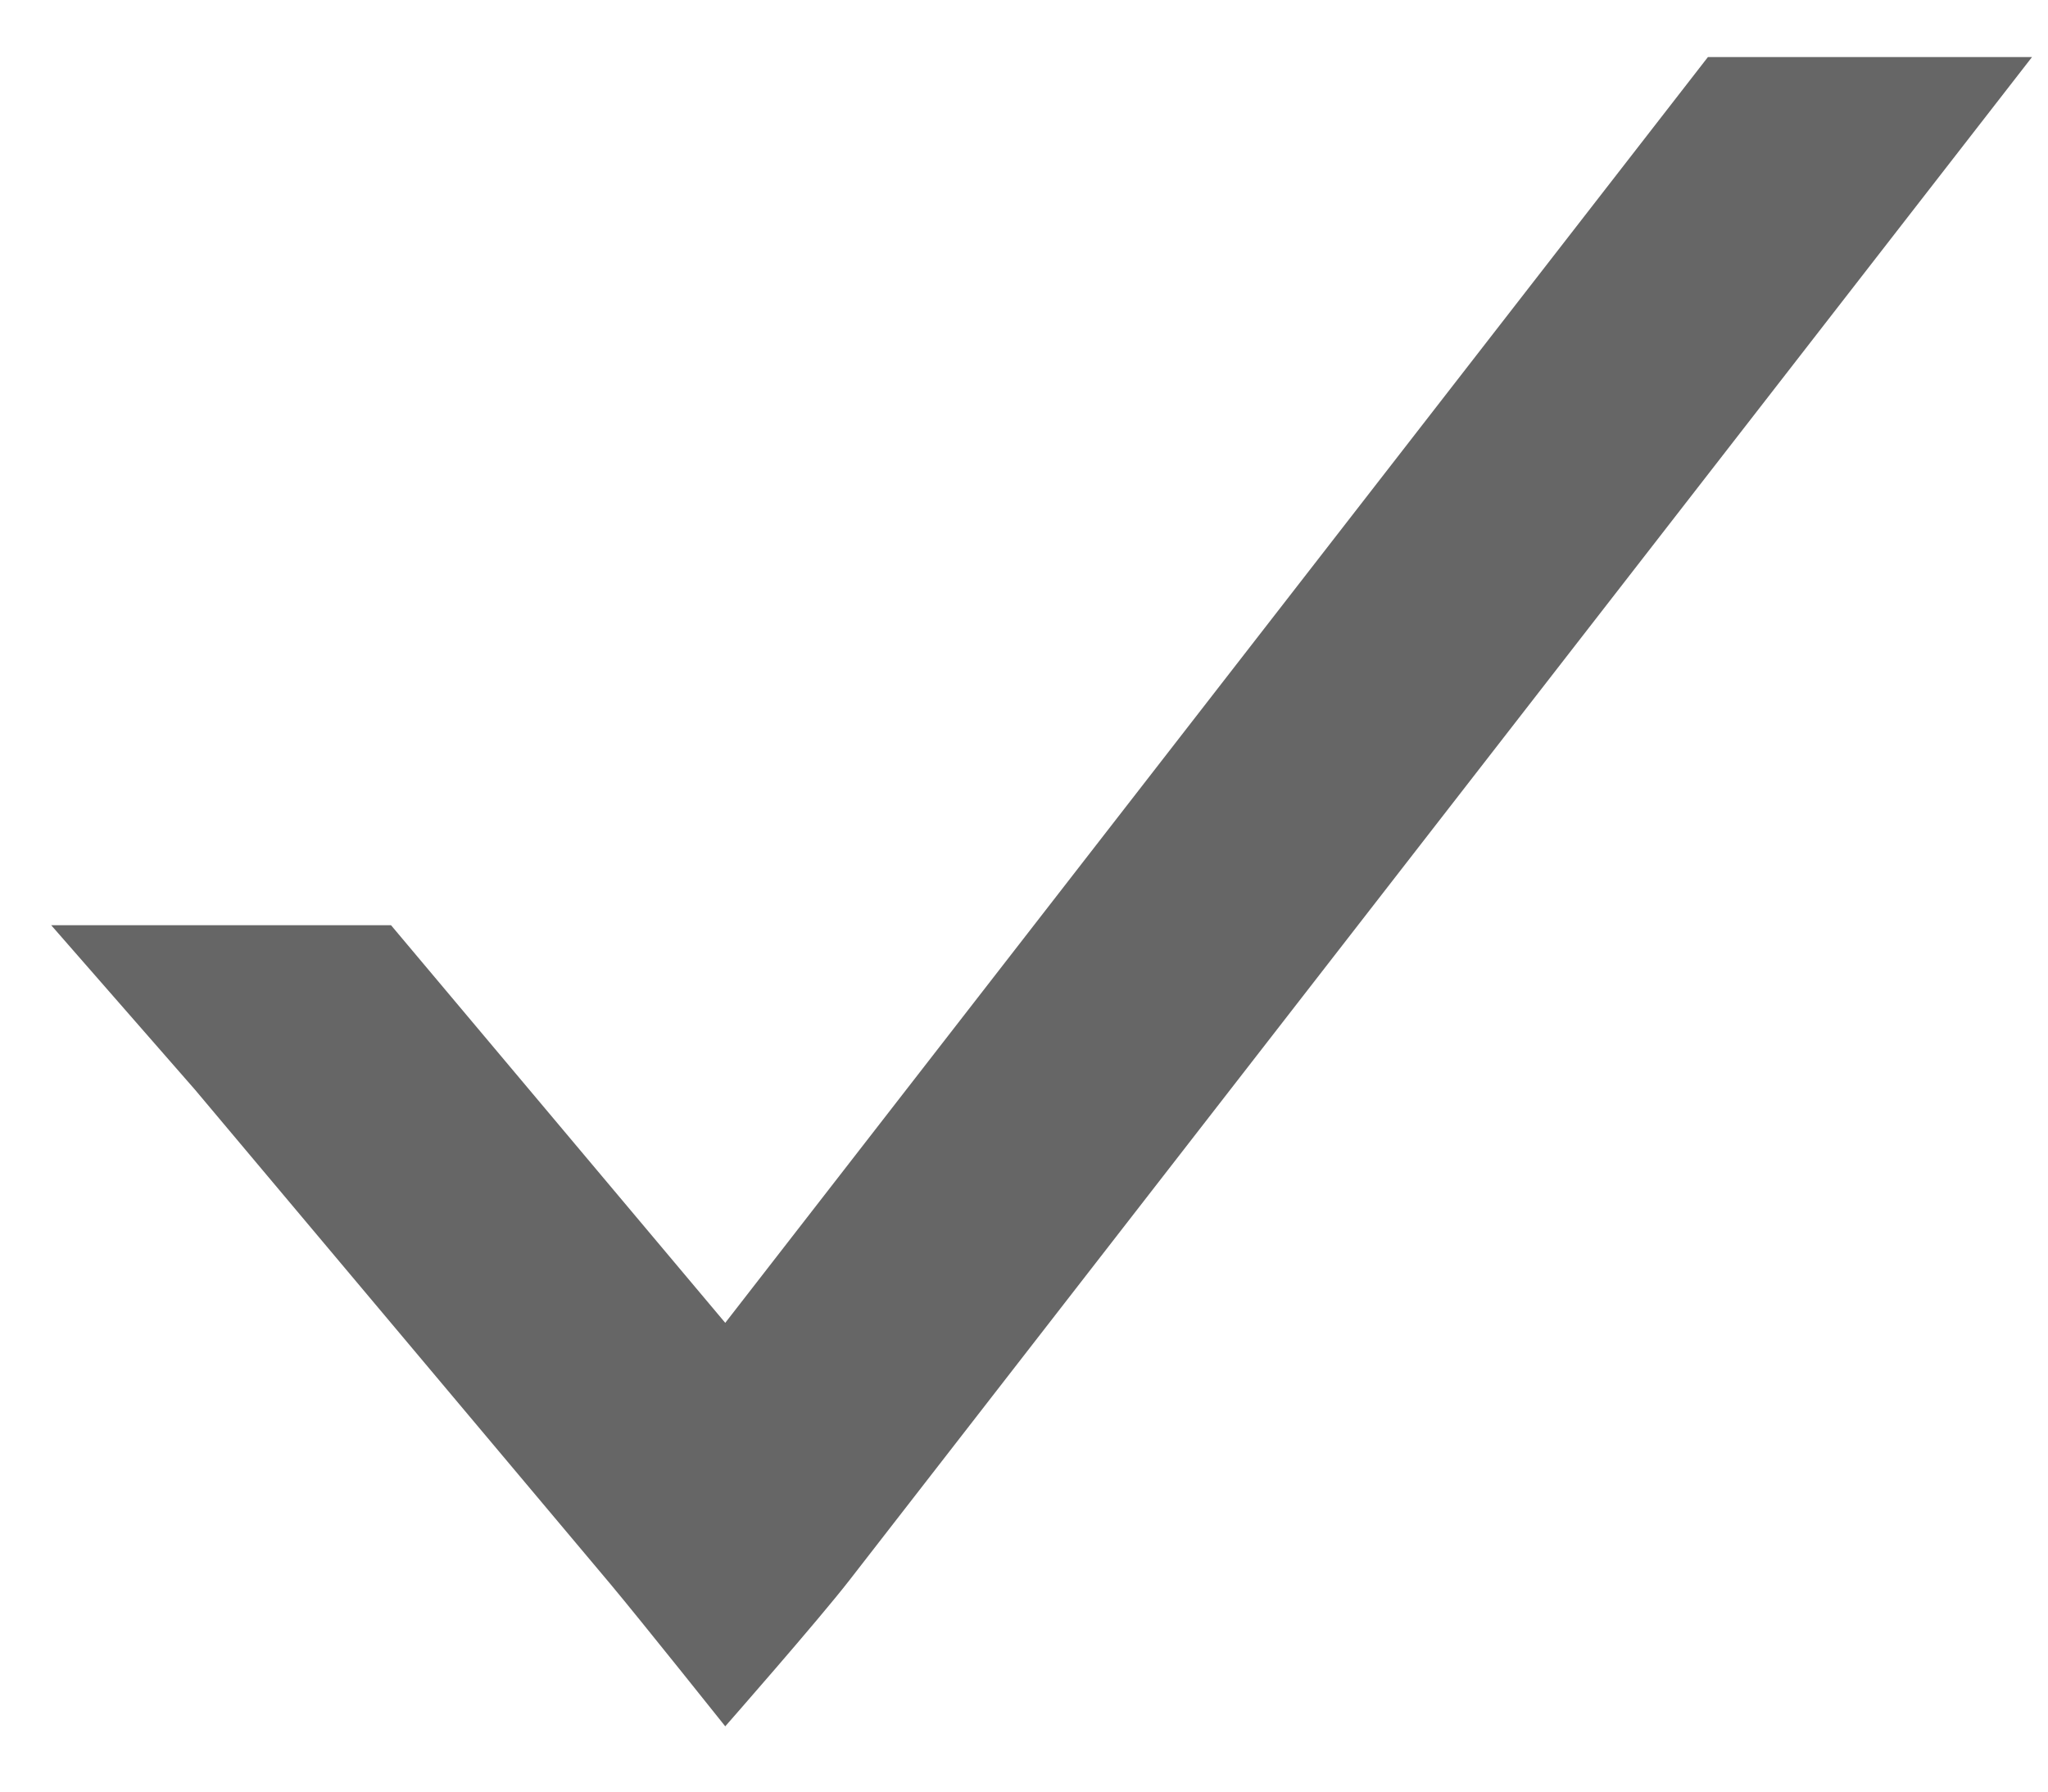<svg width="16" height="14" viewBox="0 0 16 14" fill="none" xmlns="http://www.w3.org/2000/svg">
<path fill-rule="evenodd" clip-rule="evenodd" d="M14.923 1.672L6.638 12.346C6.393 12.662 5.666 13.49 5.666 13.49C5.666 13.49 5.006 12.662 4.772 12.382L1.524 8.516L0.4 7.23H3.055L5.666 10.337L13.343 0.446H15.875L14.923 1.672Z" fill="#666666"/>
</svg>
